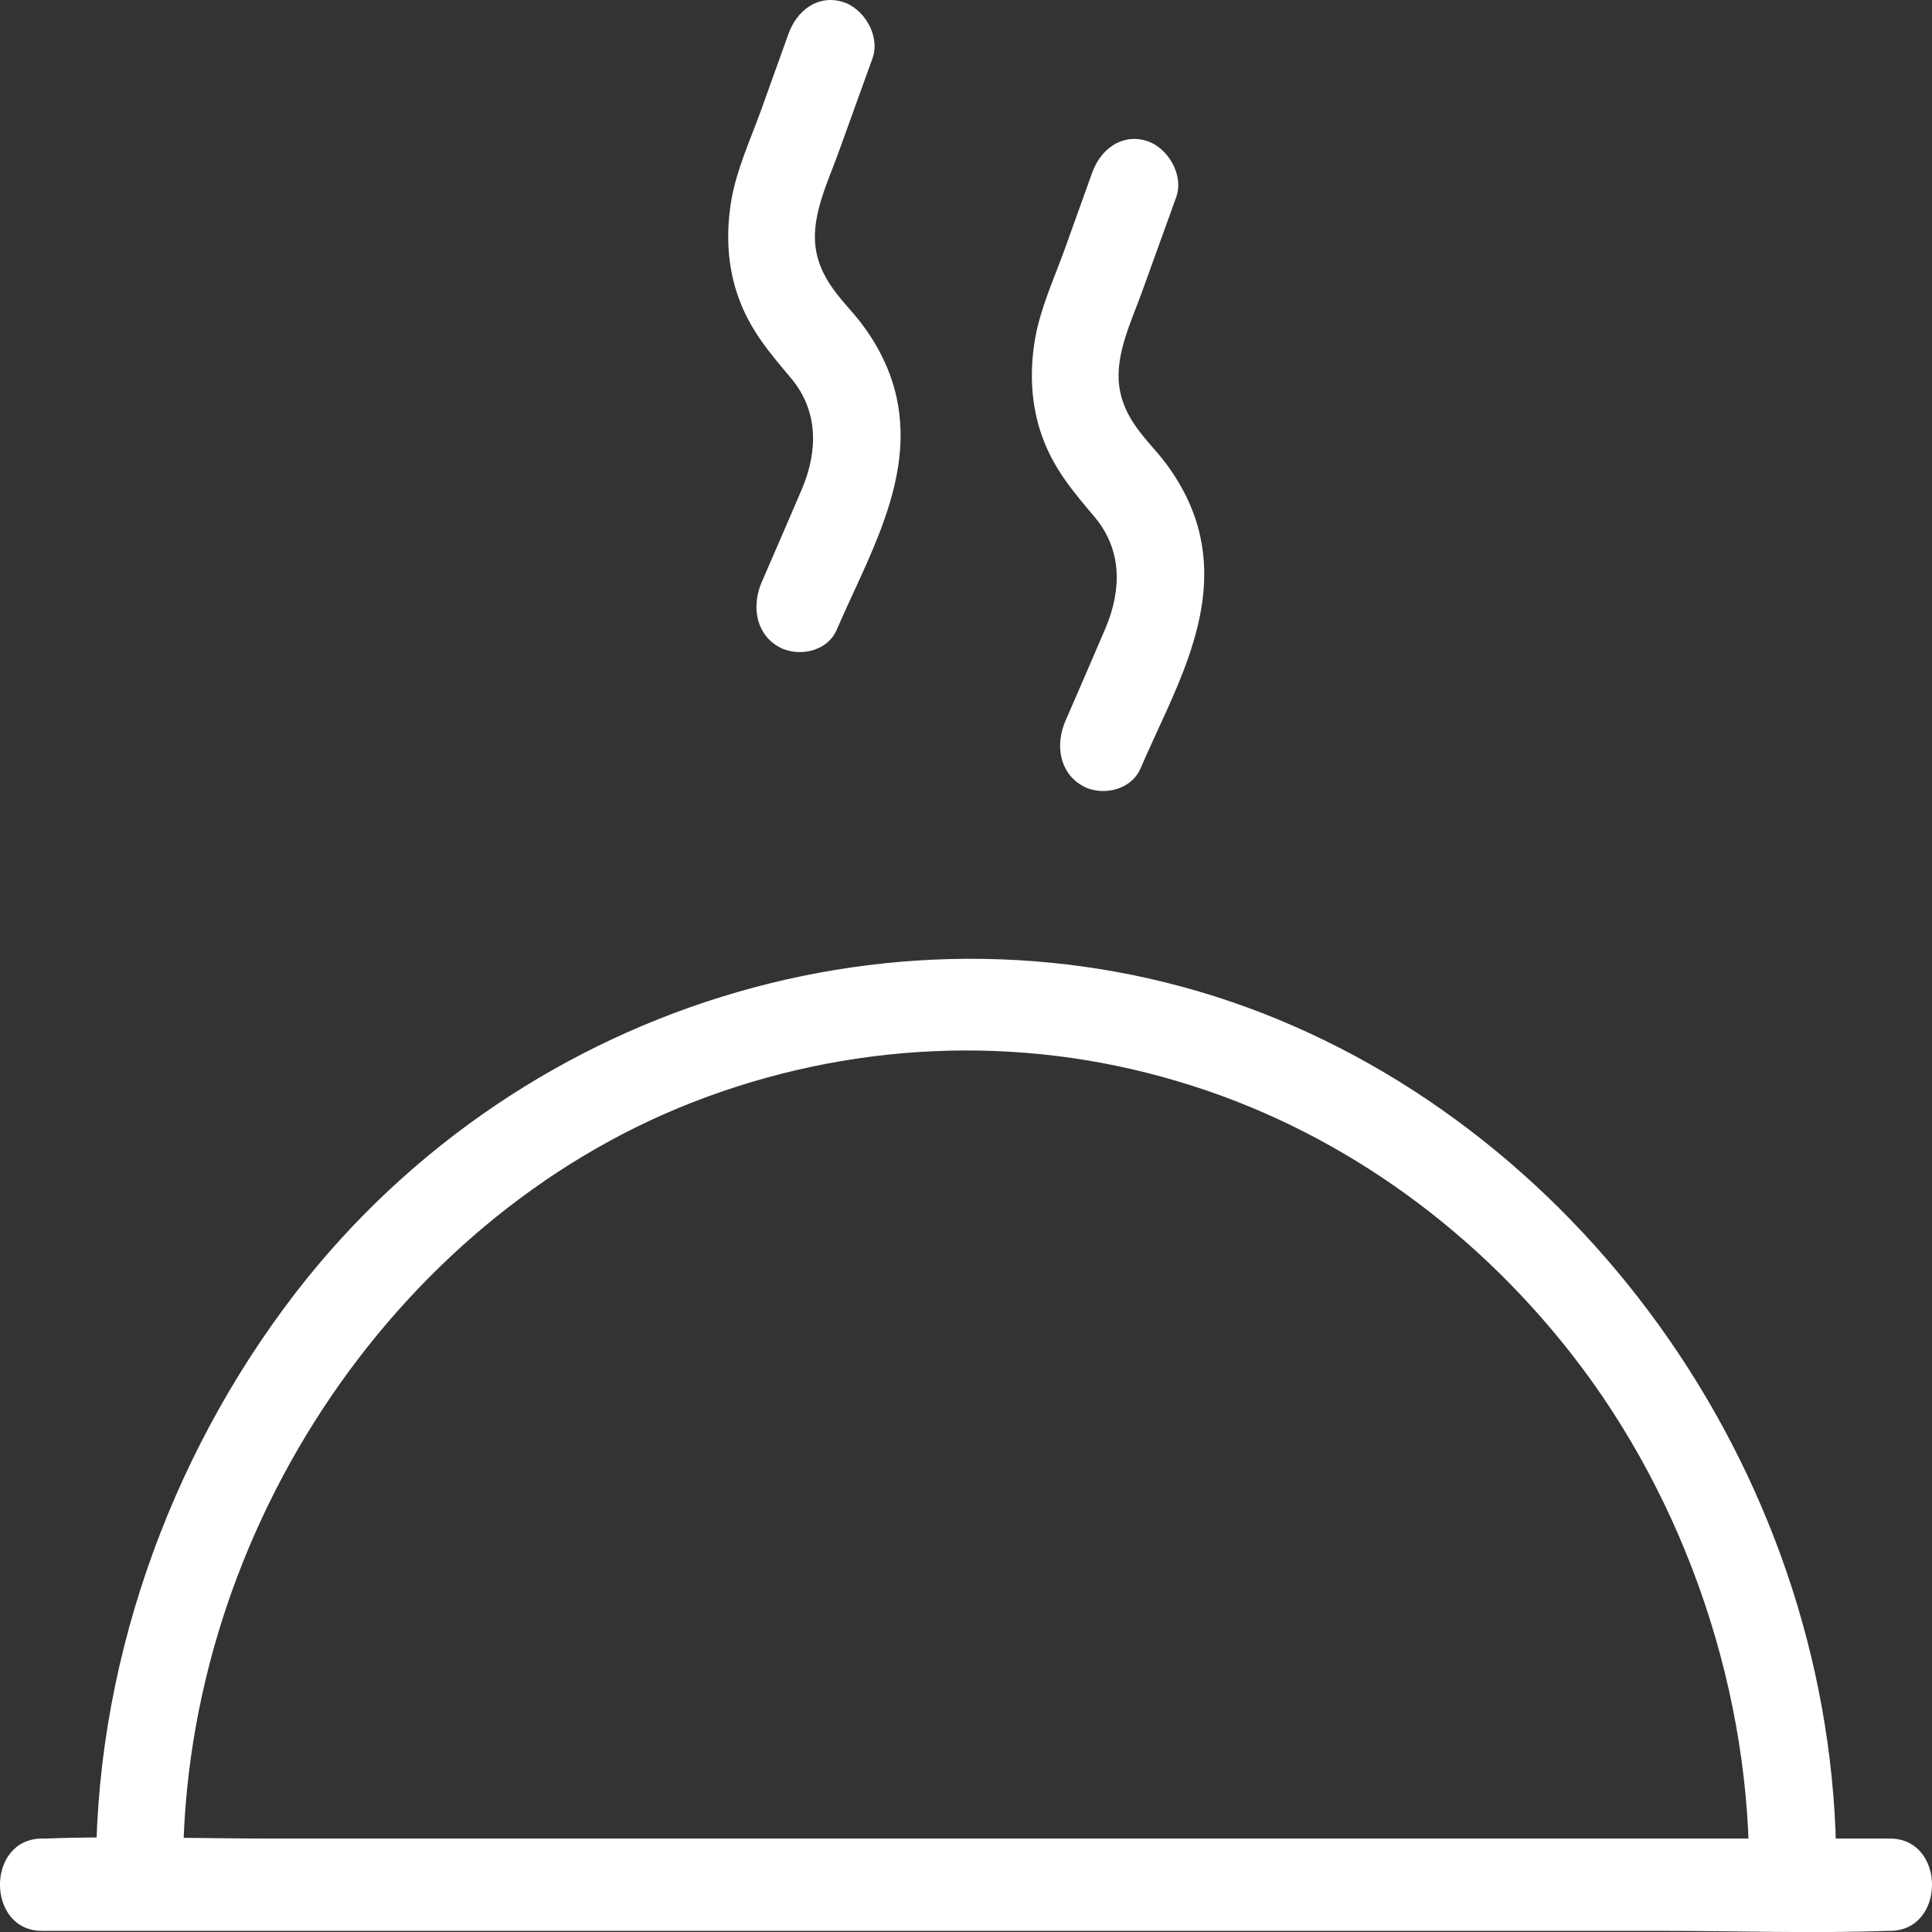 <svg width="22" height="22" viewBox="0 0 22 22" fill="none" xmlns="http://www.w3.org/2000/svg">
<rect x="0" y="0" width="22" height="22" fill="#333333" stroke="none"/>
<path d="M20.908 21.461C20.992 17.073 18.222 13.037 14.381 11.539C10.506 10.03 5.977 11.339 3.365 14.723C1.918 16.6 1.051 19.023 1.095 21.461C1.11 22.139 2.101 22.139 2.086 21.461C2.012 17.567 4.455 13.893 7.884 12.553C9.659 11.86 11.606 11.77 13.424 12.317C15.174 12.837 16.735 13.935 17.894 15.417C19.198 17.083 19.956 19.291 19.916 21.461C19.901 22.134 20.892 22.134 20.907 21.461L20.908 21.461Z" fill="white"/>
<path d="M0.479 21.987H2.575H7.61H13.676H18.919C19.771 21.987 20.634 22.018 21.486 21.987H21.521C22.16 21.987 22.16 20.936 21.521 20.936H19.425H14.39H8.324H3.081C2.229 20.936 1.366 20.904 0.514 20.936H0.479C-0.16 20.936 -0.16 21.987 0.479 21.987Z" fill="white"/>
<path d="M9.528 7.171C9.88 6.352 10.411 5.474 10.212 4.538C10.133 4.16 9.935 3.813 9.687 3.535C9.499 3.319 9.325 3.114 9.286 2.809C9.241 2.447 9.429 2.068 9.548 1.737C9.677 1.38 9.806 1.023 9.935 0.665C10.029 0.402 9.831 0.087 9.588 0.019C9.31 -0.06 9.073 0.119 8.978 0.387C8.874 0.681 8.765 0.975 8.661 1.27C8.542 1.595 8.389 1.932 8.329 2.273C8.265 2.646 8.28 3.03 8.409 3.387C8.542 3.76 8.765 4.018 9.008 4.307C9.32 4.68 9.315 5.132 9.132 5.568C8.978 5.926 8.825 6.283 8.671 6.635C8.562 6.893 8.602 7.203 8.85 7.355C9.068 7.492 9.419 7.429 9.528 7.171L9.528 7.171Z" fill="white"/>
<path d="M12.986 8.753C13.338 7.934 13.868 7.056 13.67 6.12C13.591 5.742 13.393 5.395 13.145 5.117C12.957 4.901 12.783 4.696 12.744 4.391C12.699 4.029 12.887 3.65 13.006 3.319C13.135 2.962 13.264 2.605 13.393 2.247C13.487 1.984 13.289 1.669 13.046 1.601C12.768 1.522 12.531 1.701 12.436 1.969C12.332 2.263 12.223 2.557 12.119 2.852C12 3.177 11.847 3.514 11.787 3.855C11.723 4.228 11.738 4.612 11.867 4.969C12 5.343 12.223 5.6 12.466 5.889C12.778 6.262 12.773 6.714 12.59 7.15C12.436 7.508 12.283 7.865 12.129 8.217C12.02 8.475 12.06 8.785 12.308 8.937C12.521 9.074 12.873 9.011 12.986 8.753L12.986 8.753Z" fill="white"/>
</svg>

